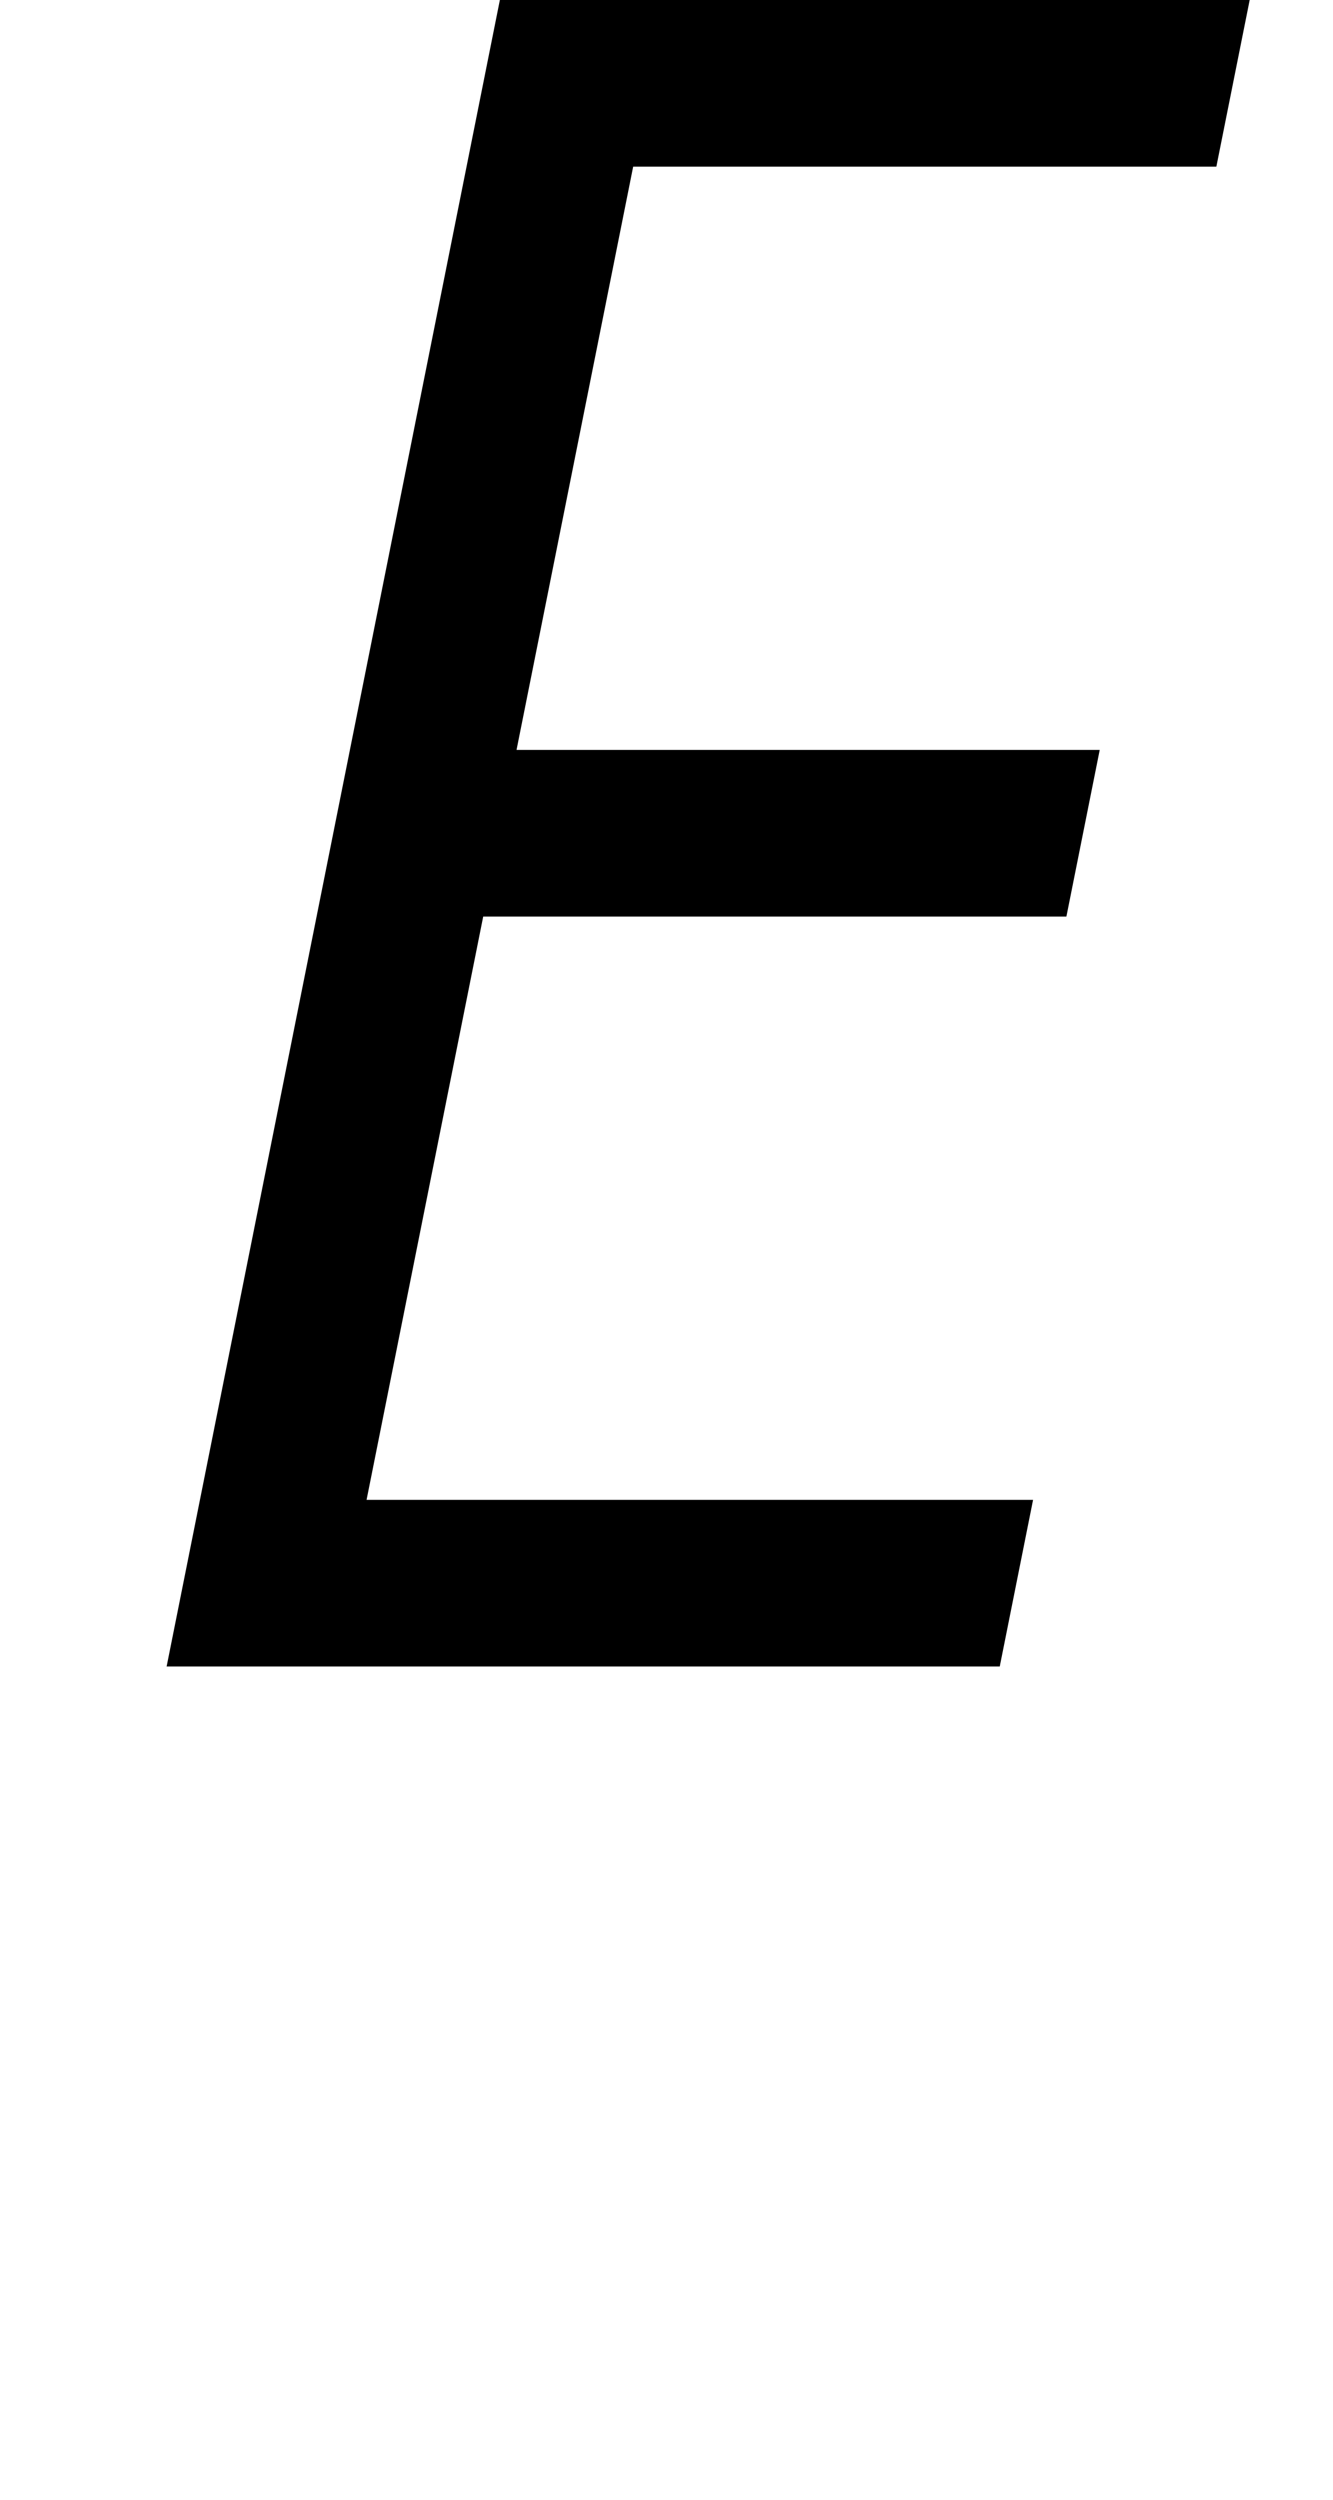 <svg viewBox="0 0 80 150" version="1.1" xmlns="http://www.w3.org/2000/svg" xmlns:xlink="http://www.w3.org/1999/xlink">
  <path d="
  M 0,0
  m 30,0
  l -20,100
  h 50
  l 2,-10
  h -40
  l 7,-35
  h 35
  l 2,-10
  h -35
  l 7,-35
  h 35
  l 2,-10
  z
  " fill-rule="evenodd" fill="#000000" stroke="none" />
</svg>